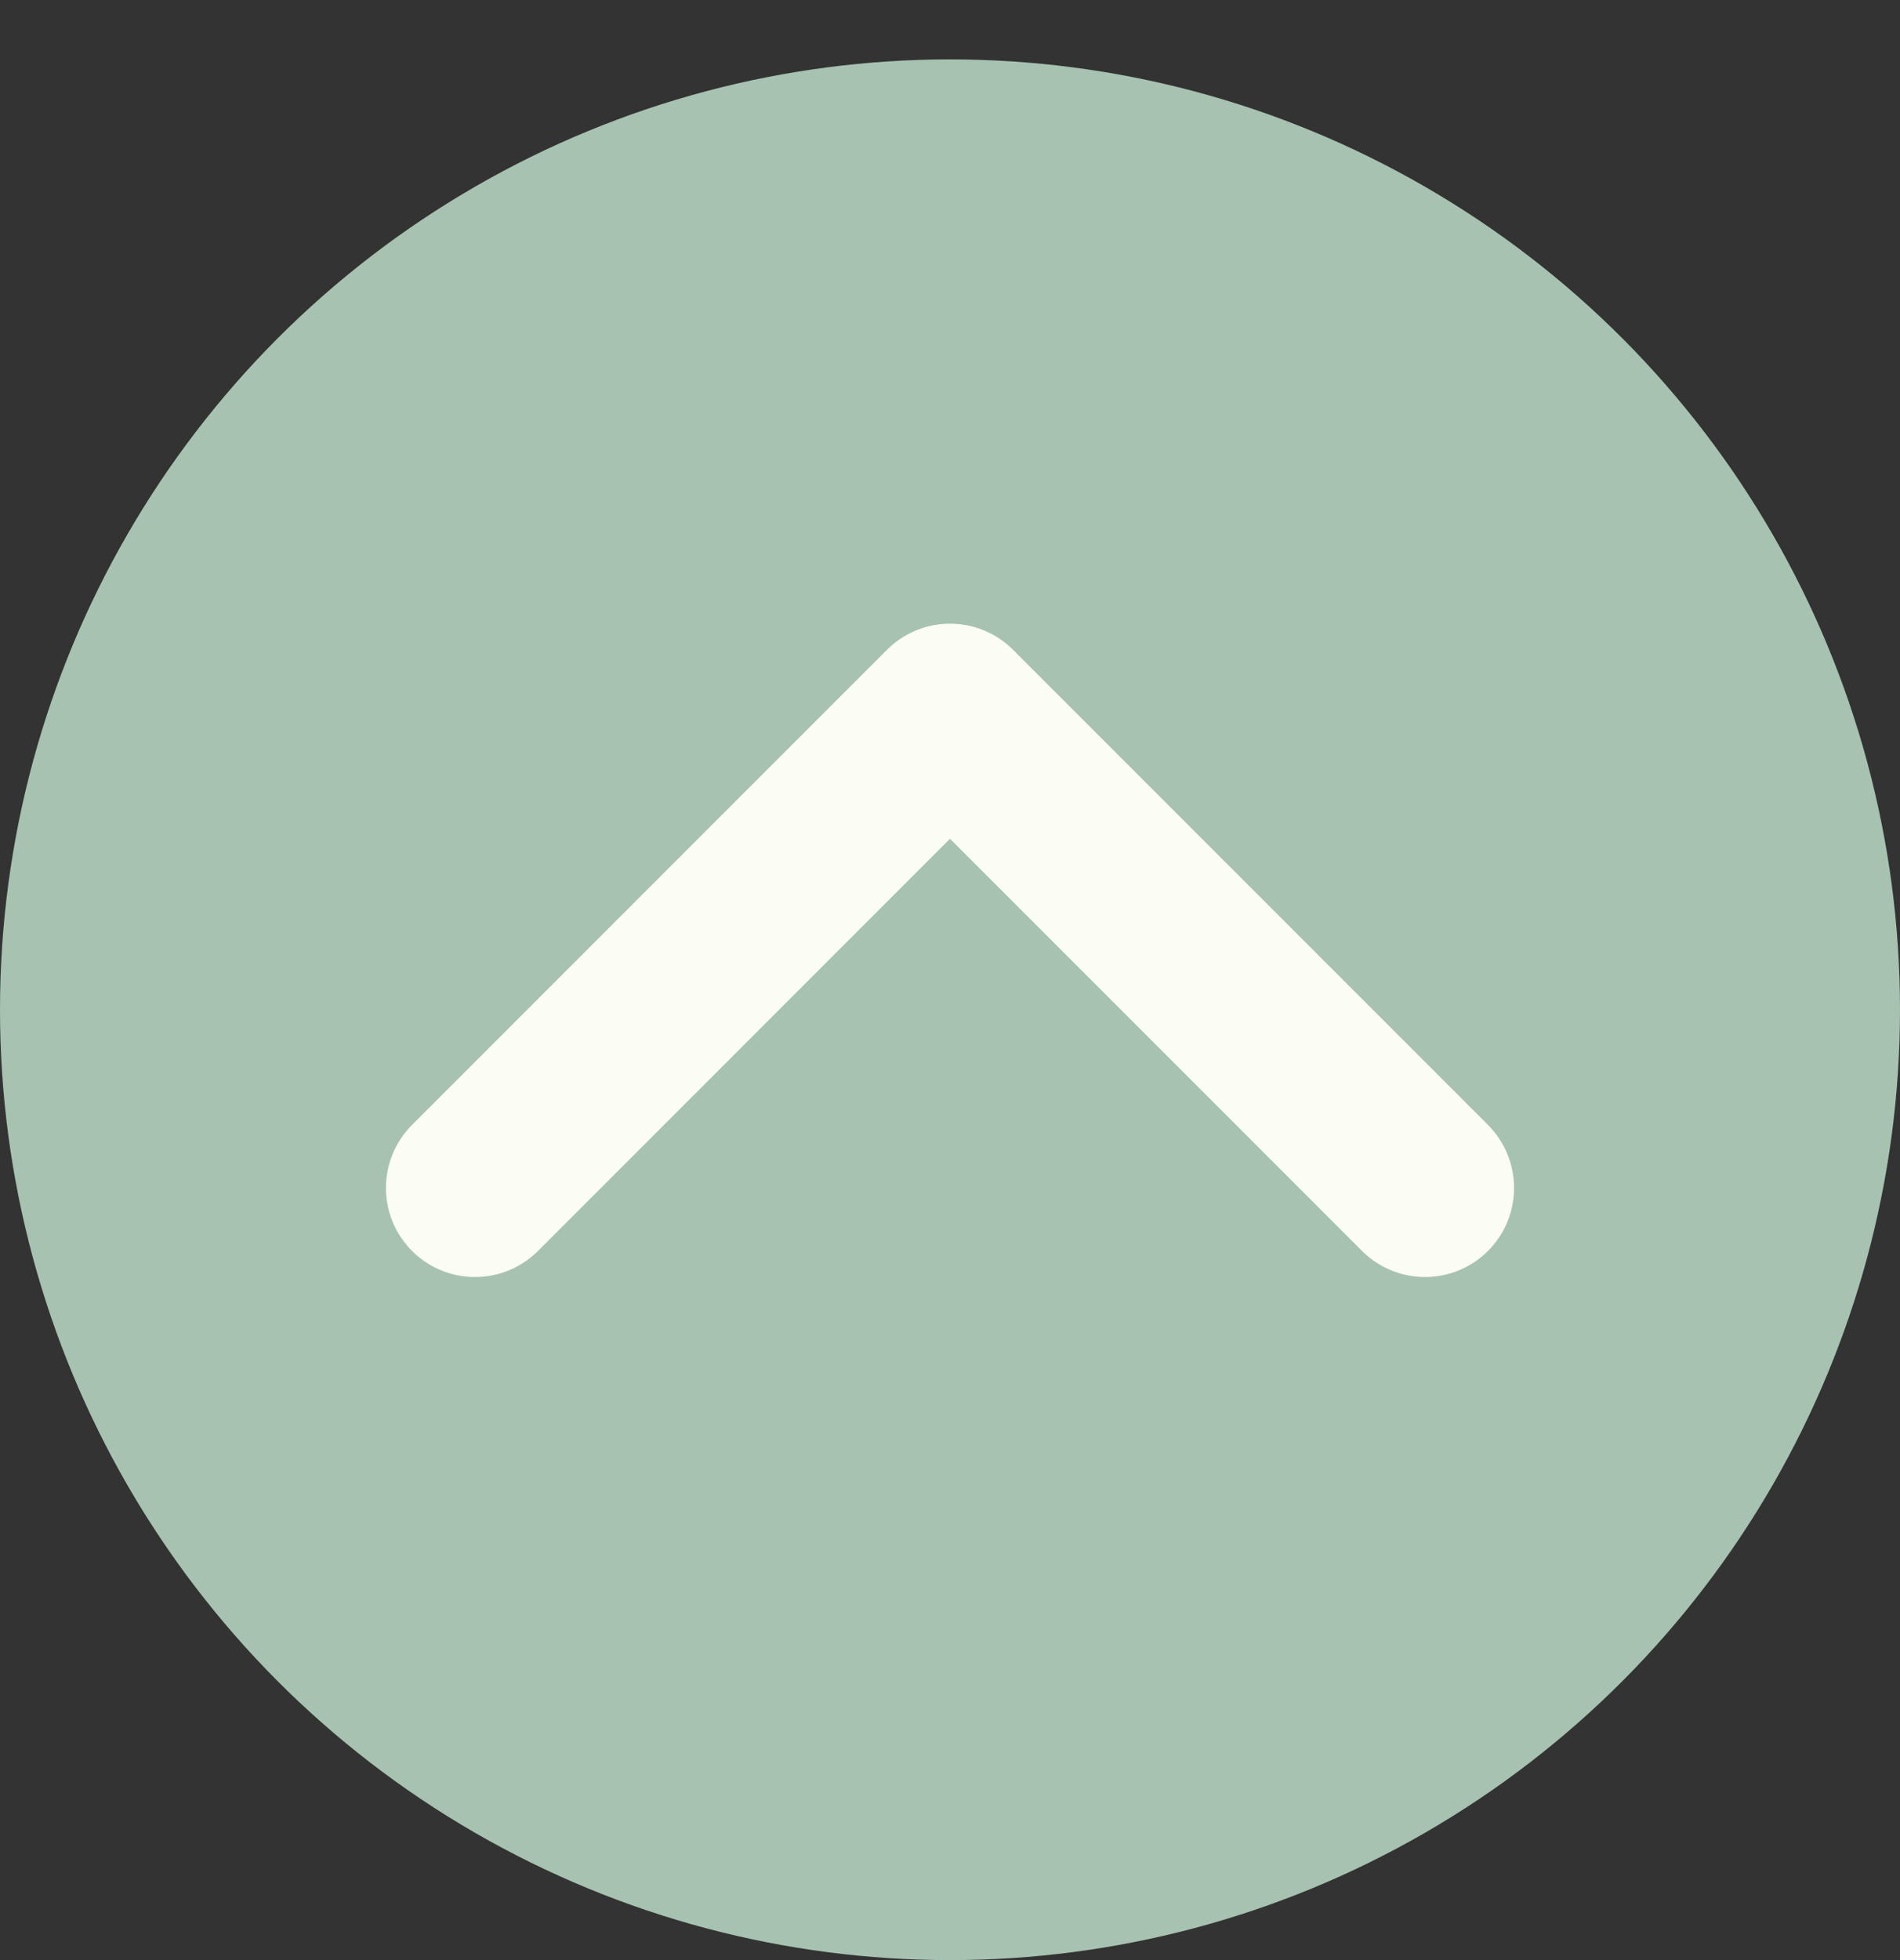 <svg width="32" height="33" viewBox="0 0 32 33" fill="none" xmlns="http://www.w3.org/2000/svg">
<rect x="0" y="0" width="32" height="33" fill="#333333" stroke="none"/>
<circle cx="16" cy="17" r="16" transform="rotate(-180 16 17)" fill="#A7C2B1"/>
<path d="M24 20L16 12L8 20" stroke="#FBFCF2" stroke-width="3" stroke-linecap="round" stroke-linejoin="round"/>
</svg>
